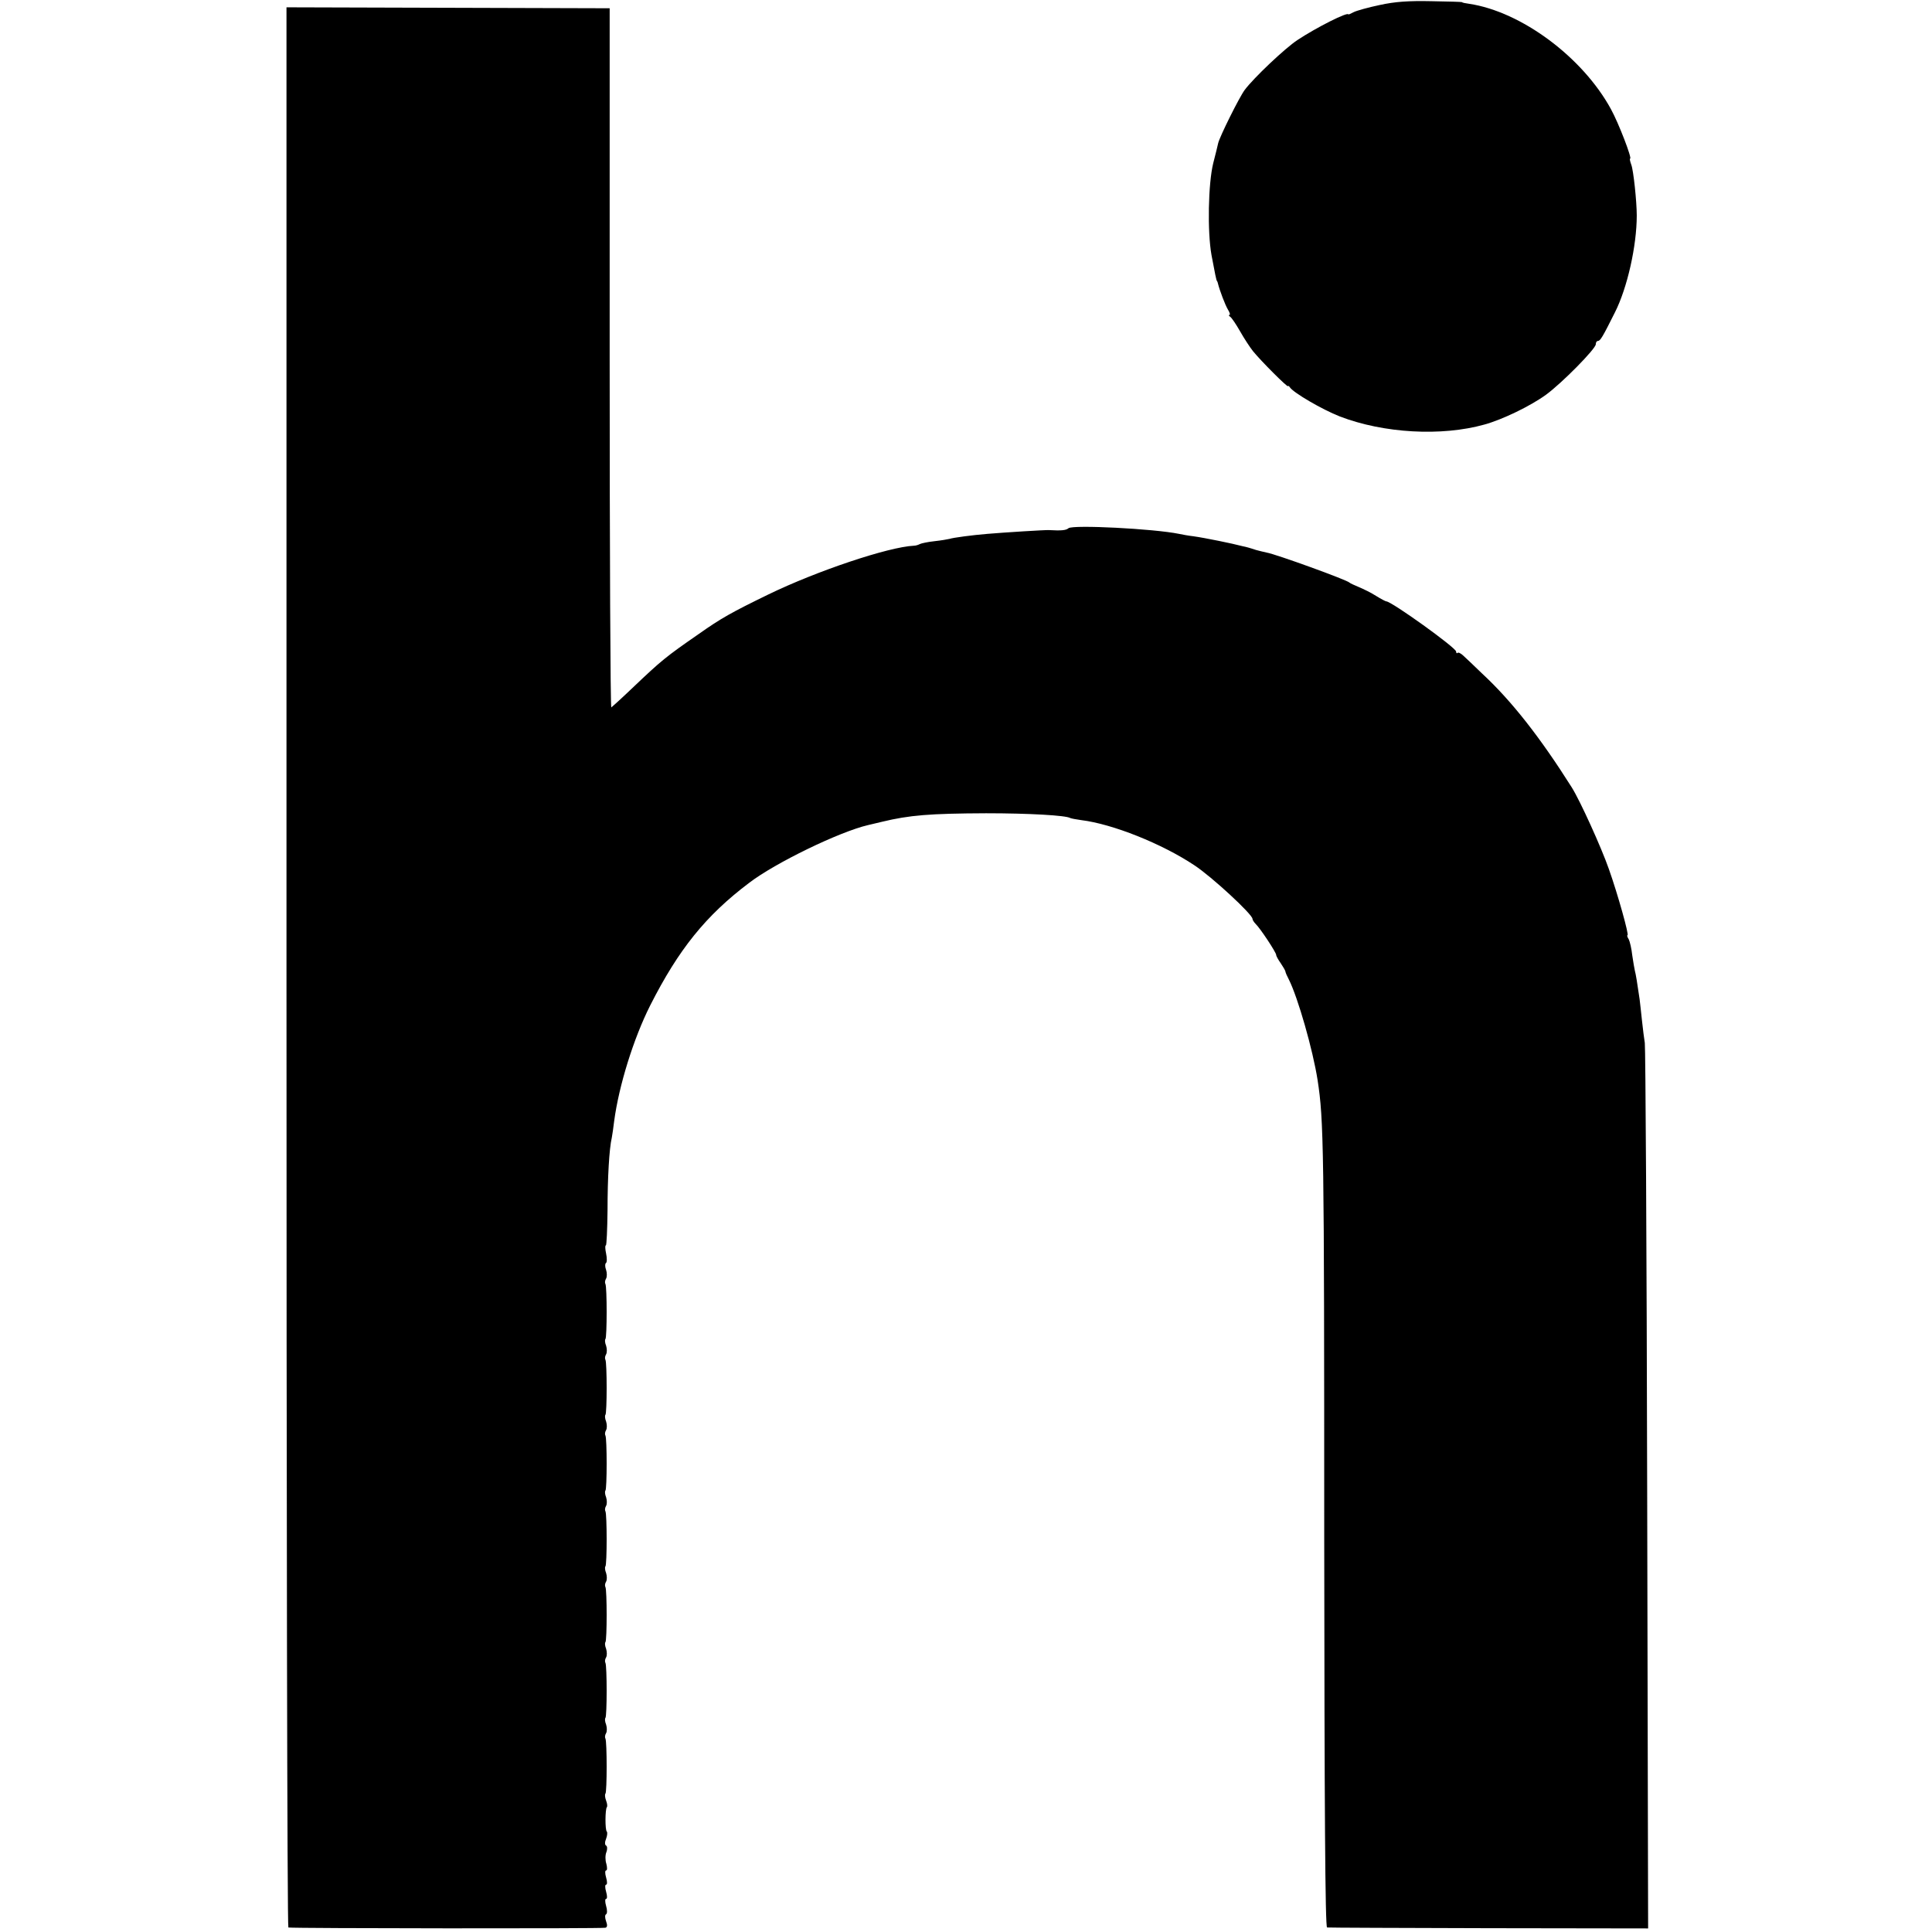 <?xml version="1.0" standalone="no"?>
<!DOCTYPE svg PUBLIC "-//W3C//DTD SVG 20010904//EN"
 "http://www.w3.org/TR/2001/REC-SVG-20010904/DTD/svg10.dtd">
<svg version="1.0" xmlns="http://www.w3.org/2000/svg"
 width="816pt" height="816pt" viewBox="0 0 816 816"
 preserveAspectRatio="xMidYMid meet">
<g transform="translate(0,816) scale(0.1,-0.1)"
fill="#000000" stroke="none">
<path d="M5828 8139 c-48 -10 -98 -24 -110 -30 -13 -7 -23 -11 -23 -10 0 13
-135 -55 -215 -108 -53 -35 -185 -160 -223 -211 -23 -31 -106 -198 -112 -225
-2 -11 -12 -49 -21 -85 -21 -86 -25 -288 -7 -388 15 -80 20 -105 23 -109 2 -2
3 -6 4 -10 7 -29 31 -92 42 -110 8 -13 11 -23 7 -23 -5 0 -3 -4 3 -8 6 -4 25
-32 42 -62 17 -30 42 -68 54 -83 33 -41 148 -156 148 -148 0 3 4 1 8 -5 15
-23 137 -94 211 -123 185 -71 429 -85 611 -34 76 21 194 78 260 126 67 49 210
194 210 213 0 8 4 14 9 14 10 0 20 17 72 121 52 103 92 280 92 409 0 59 -14
191 -23 214 -5 14 -8 26 -5 26 9 0 -48 149 -81 209 -120 220 -379 412 -599
445 -16 2 -30 5 -30 7 0 1 -58 3 -130 4 -96 2 -153 -2 -217 -16z"/>
<path d="M1210 4074 c0 -2230 3 -4055 8 -4055 21 -4 1329 -5 1339 -1 8 2 9 11
3 27 -5 14 -6 27 0 30 5 3 5 18 0 35 -5 17 -5 30 0 30 5 0 5 13 0 30 -5 17 -5
30 0 30 5 0 5 13 0 30 -5 17 -5 30 0 30 5 0 5 12 1 28 -5 15 -5 37 0 49 5 13
4 25 -1 28 -6 3 -6 15 0 29 5 13 6 27 3 30 -8 7 -7 95 0 103 3 3 2 15 -3 28
-5 13 -6 26 -3 29 7 7 7 221 0 233 -3 5 -2 15 3 23 4 7 4 23 0 36 -5 12 -6 25
-3 28 7 7 7 221 0 233 -3 5 -2 15 3 23 4 7 4 23 0 36 -5 12 -6 25 -3 28 7 7 7
221 0 233 -3 5 -2 15 3 23 4 7 4 23 0 36 -5 12 -6 25 -3 28 7 7 7 221 0 233
-3 5 -2 15 3 23 4 7 4 23 0 36 -5 12 -6 25 -3 28 7 7 7 221 0 233 -3 5 -2 15
3 23 4 7 4 23 0 36 -5 12 -6 25 -3 28 7 7 7 221 0 233 -3 5 -2 15 3 23 4 7 4
23 0 36 -5 12 -6 25 -3 28 7 7 7 221 0 233 -3 5 -2 15 3 23 4 7 4 24 0 36 -5
13 -5 26 -1 29 5 3 5 21 1 40 -4 19 -5 35 -1 35 3 0 6 66 7 148 0 137 7 260
18 307 2 11 7 43 10 70 20 150 82 349 152 488 120 237 235 380 418 518 111 85
382 216 502 244 10 2 37 9 59 14 116 28 201 35 440 36 182 0 337 -9 355 -20 4
-2 25 -6 47 -9 131 -16 340 -99 478 -191 73 -48 245 -207 245 -226 0 -4 6 -14
13 -21 20 -19 87 -121 87 -131 0 -5 9 -21 19 -35 10 -15 19 -30 20 -35 0 -4 7
-20 15 -35 38 -76 101 -296 121 -424 26 -169 28 -275 28 -1936 1 -1132 4
-1642 12 -1643 5 -1 313 -2 683 -3 l673 -1 -4 1855 c-2 1020 -7 1869 -10 1885
-3 17 -8 59 -12 95 -4 36 -8 76 -10 90 -10 69 -16 106 -20 120 -2 8 -7 38 -11
65 -3 28 -10 58 -15 68 -6 9 -8 17 -5 17 7 0 -40 170 -79 280 -31 89 -121 288
-157 345 -132 209 -253 364 -377 479 -35 34 -72 69 -82 78 -10 9 -20 14 -23
10 -3 -3 -6 0 -6 6 0 16 -273 212 -295 212 -3 0 -22 10 -43 23 -20 13 -53 29
-72 37 -19 8 -37 16 -40 19 -9 11 -313 121 -350 127 -14 3 -34 8 -45 11 -11 4
-26 8 -32 10 -7 2 -19 5 -25 6 -41 11 -158 35 -208 42 -19 2 -46 7 -60 10
-108 22 -448 39 -467 24 -10 -9 -30 -11 -83 -8 -15 1 -190 -10 -260 -16 -62
-5 -145 -16 -159 -21 -8 -2 -37 -7 -65 -10 -28 -3 -55 -9 -61 -12 -5 -3 -17
-7 -25 -7 -107 -5 -409 -106 -615 -206 -156 -76 -199 -100 -294 -167 -140 -97
-157 -111 -279 -227 -46 -44 -87 -81 -90 -83 -4 -1 -7 663 -7 1475 l0 1478
-682 2 -683 2 0 -4055z"/>
</g>
</svg>
